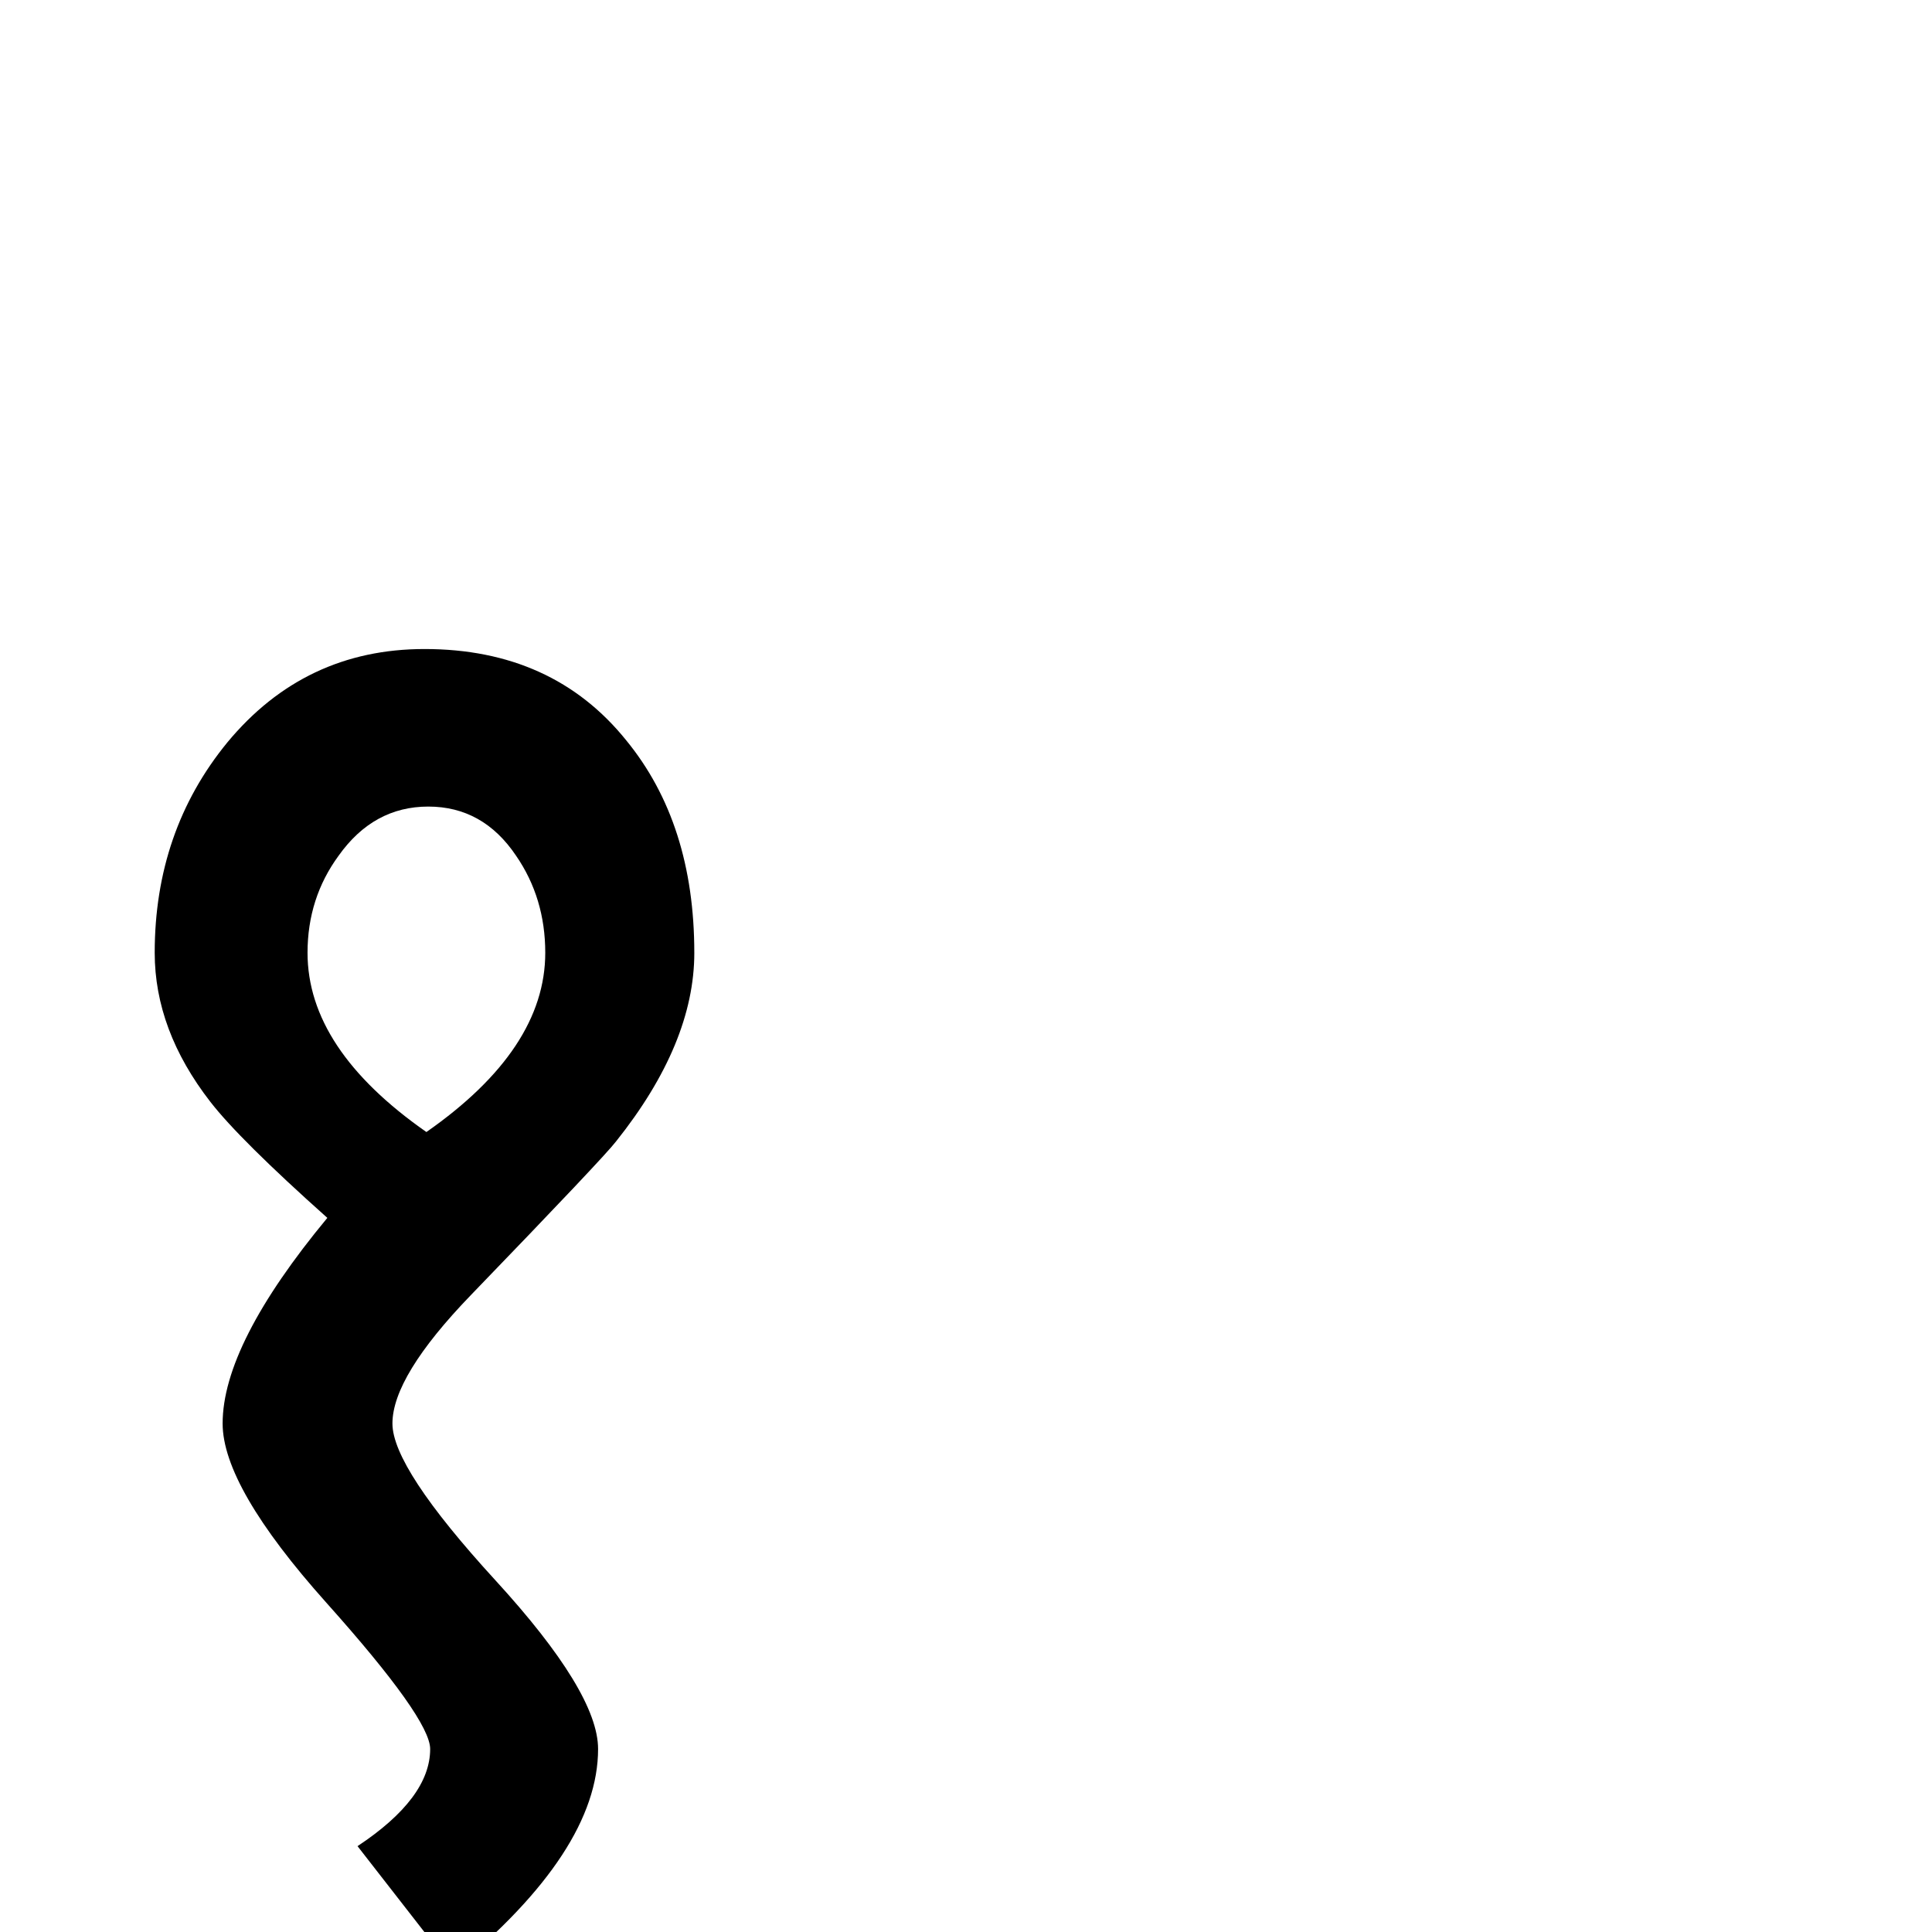 <?xml version="1.0" standalone="no"?>
<!DOCTYPE svg PUBLIC "-//W3C//DTD SVG 1.1//EN" "http://www.w3.org/Graphics/SVG/1.1/DTD/svg11.dtd" >
<svg viewBox="0 -410 2048 2048">
  <g transform="matrix(1 0 0 -1 0 1638)">
   <path fill="currentColor"
d="M736 1038q0 -96 -83 -200q-13 -17 -154 -163q-83 -86 -83 -136q0 -47 109 -166t109 -179q0 -108 -153 -234l-102 131q77 51 77 103q0 32 -110 155t-110 190q0 84 111 218q-93 83 -124 123q-59 76 -59 158q0 129 77 223q82 99 209 99q136 0 214 -97q72 -88 72 -225z
M578 1038q0 58 -31 103q-35 52 -93 52t-95 -52q-33 -45 -33 -103q0 -102 126 -190q126 88 126 190z" />
  </g>

</svg>
